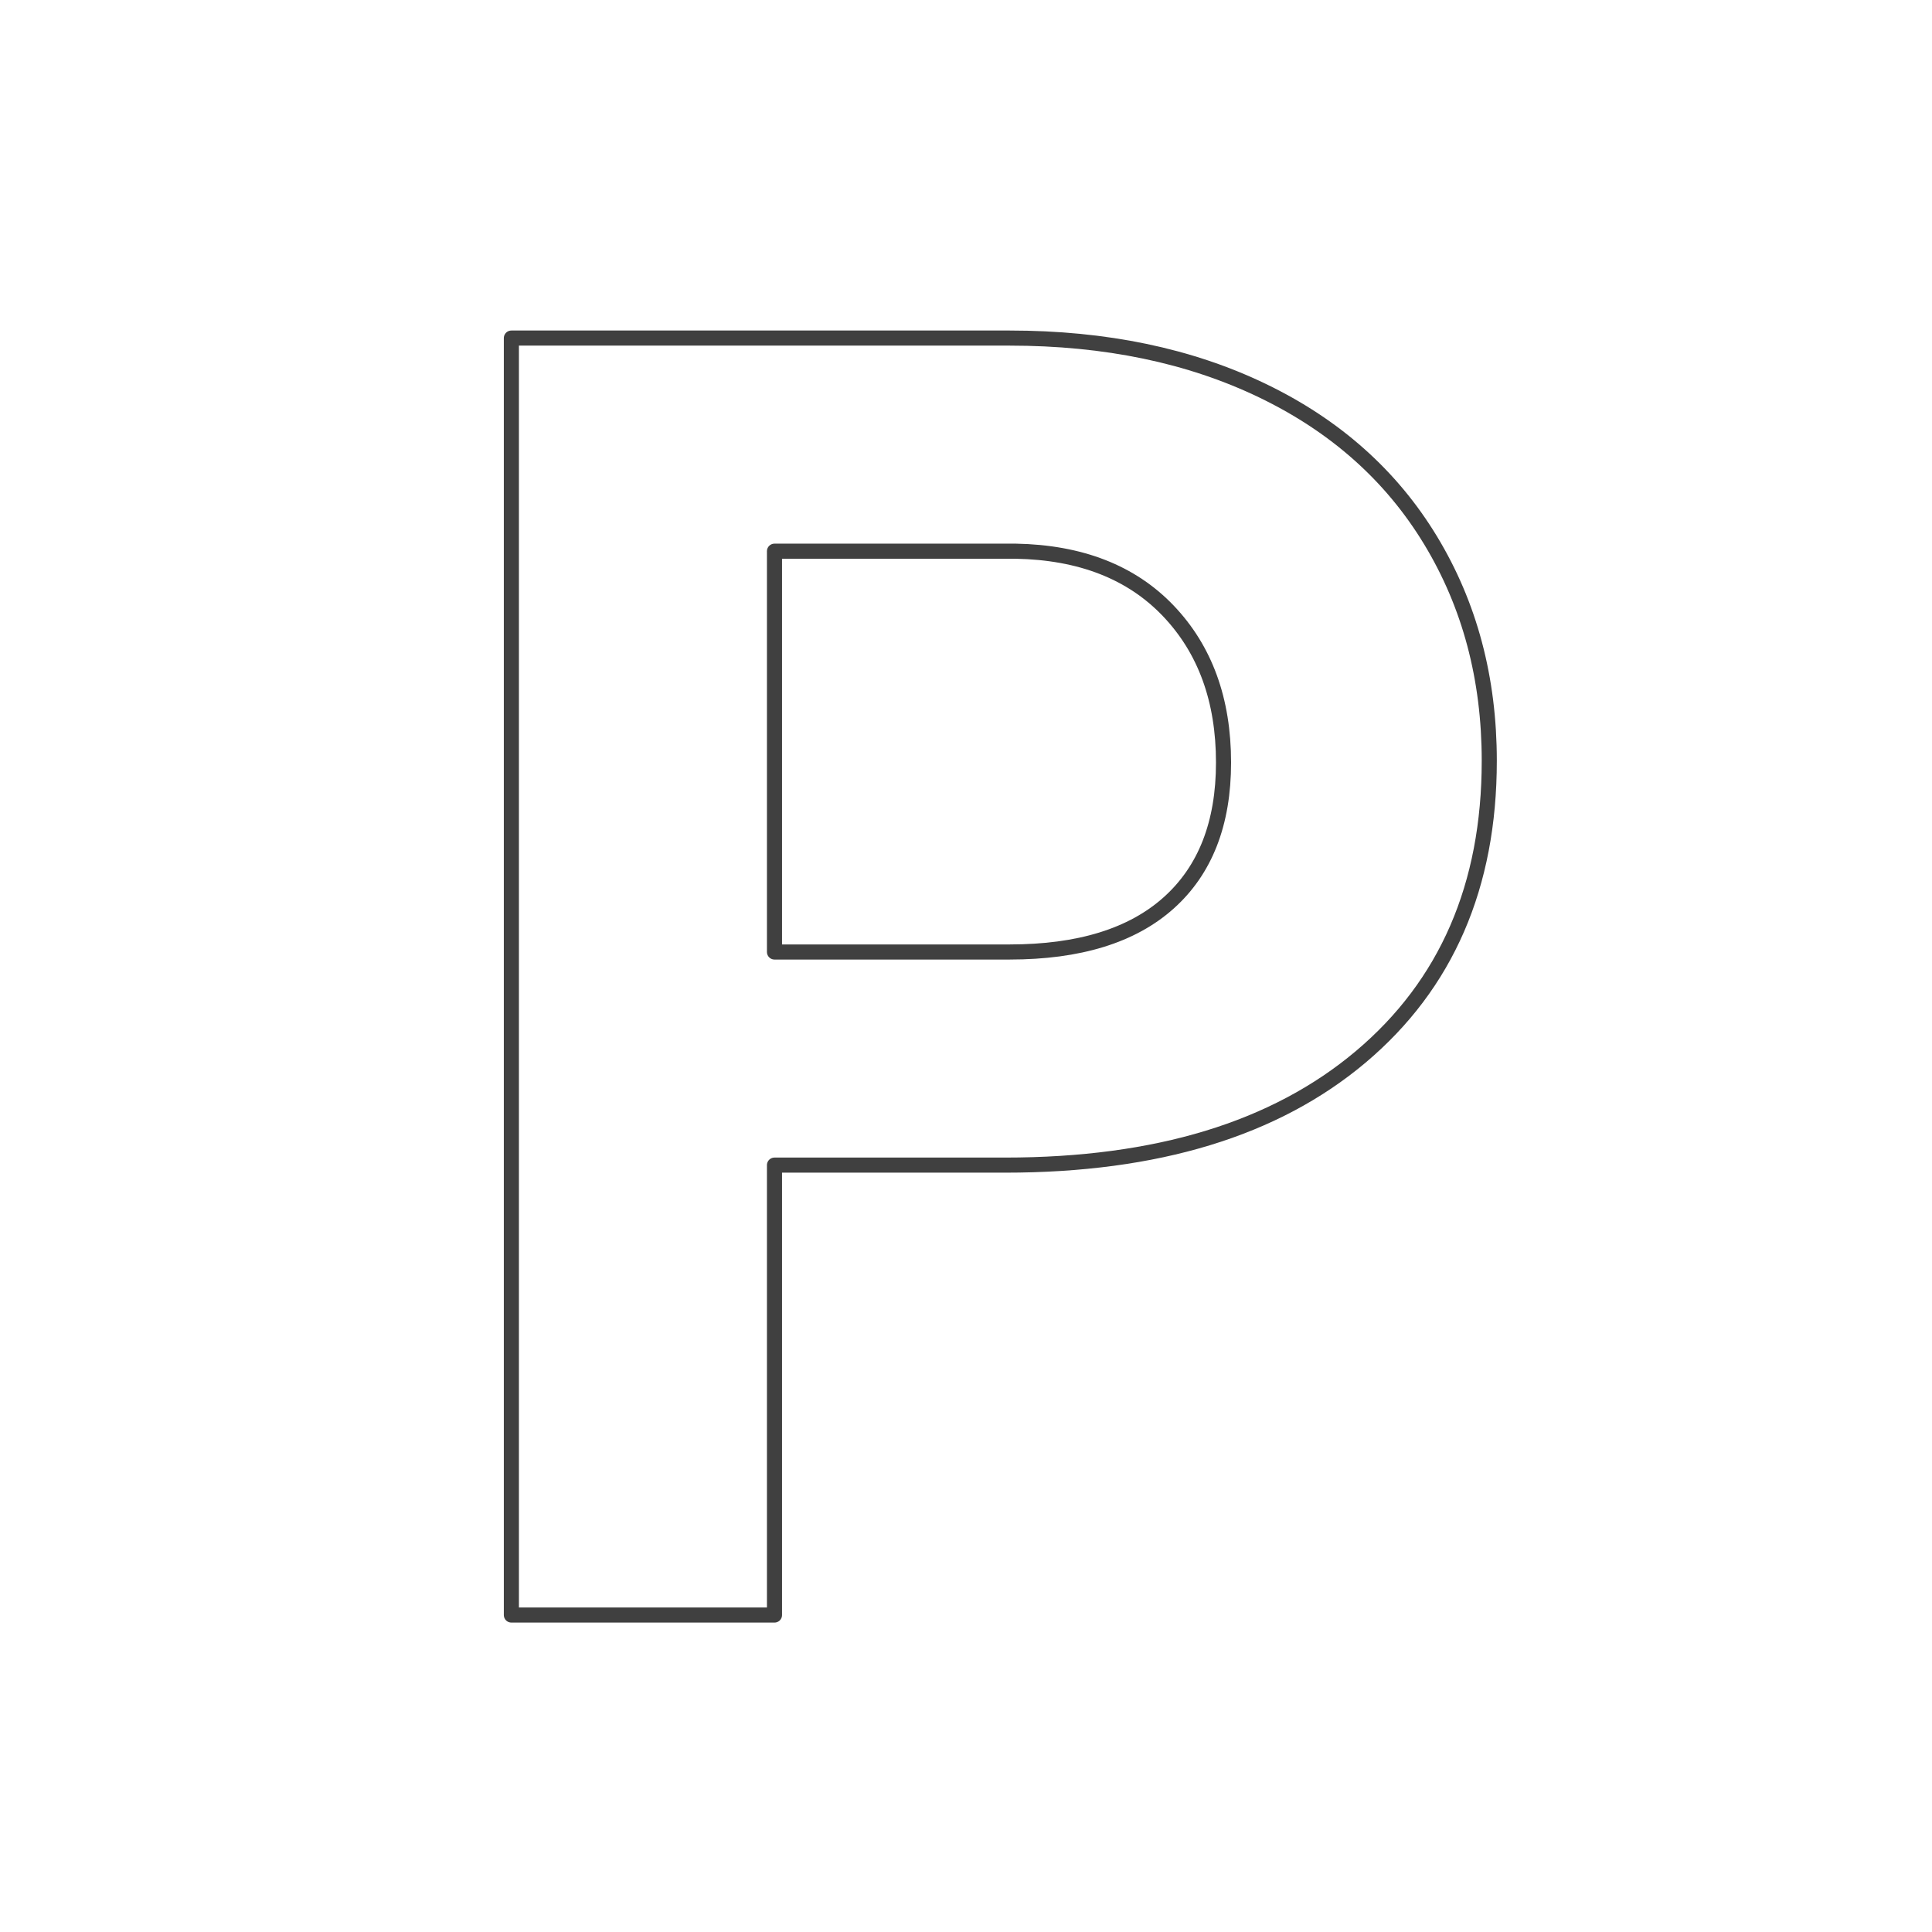 <svg xmlns="http://www.w3.org/2000/svg" width="128" height="128" viewBox="0 0 128 128">
  <path fill="none" stroke="#404040" stroke-linecap="round" stroke-linejoin="round" d="M51.312,77.192 L51.312,107 L33.88,107 L33.88,22.398 L66.884,22.398 C73.237,22.398 78.825,23.561 83.648,25.885 C88.47,28.209 92.179,31.511 94.775,35.792 C97.37,40.072 98.668,44.943 98.668,50.405 C98.668,58.695 95.83,65.232 90.155,70.016 C84.48,74.8 76.627,77.192 66.594,77.192 L51.312,77.192 Z M51.312,63.072 L66.884,63.072 C71.494,63.072 75.009,61.988 77.43,59.818 C79.851,57.649 81.062,54.55 81.062,50.521 C81.062,46.377 79.842,43.026 77.401,40.469 C74.961,37.913 71.591,36.596 67.291,36.518 L51.312,36.518 L51.312,63.072 Z"/>
</svg>

